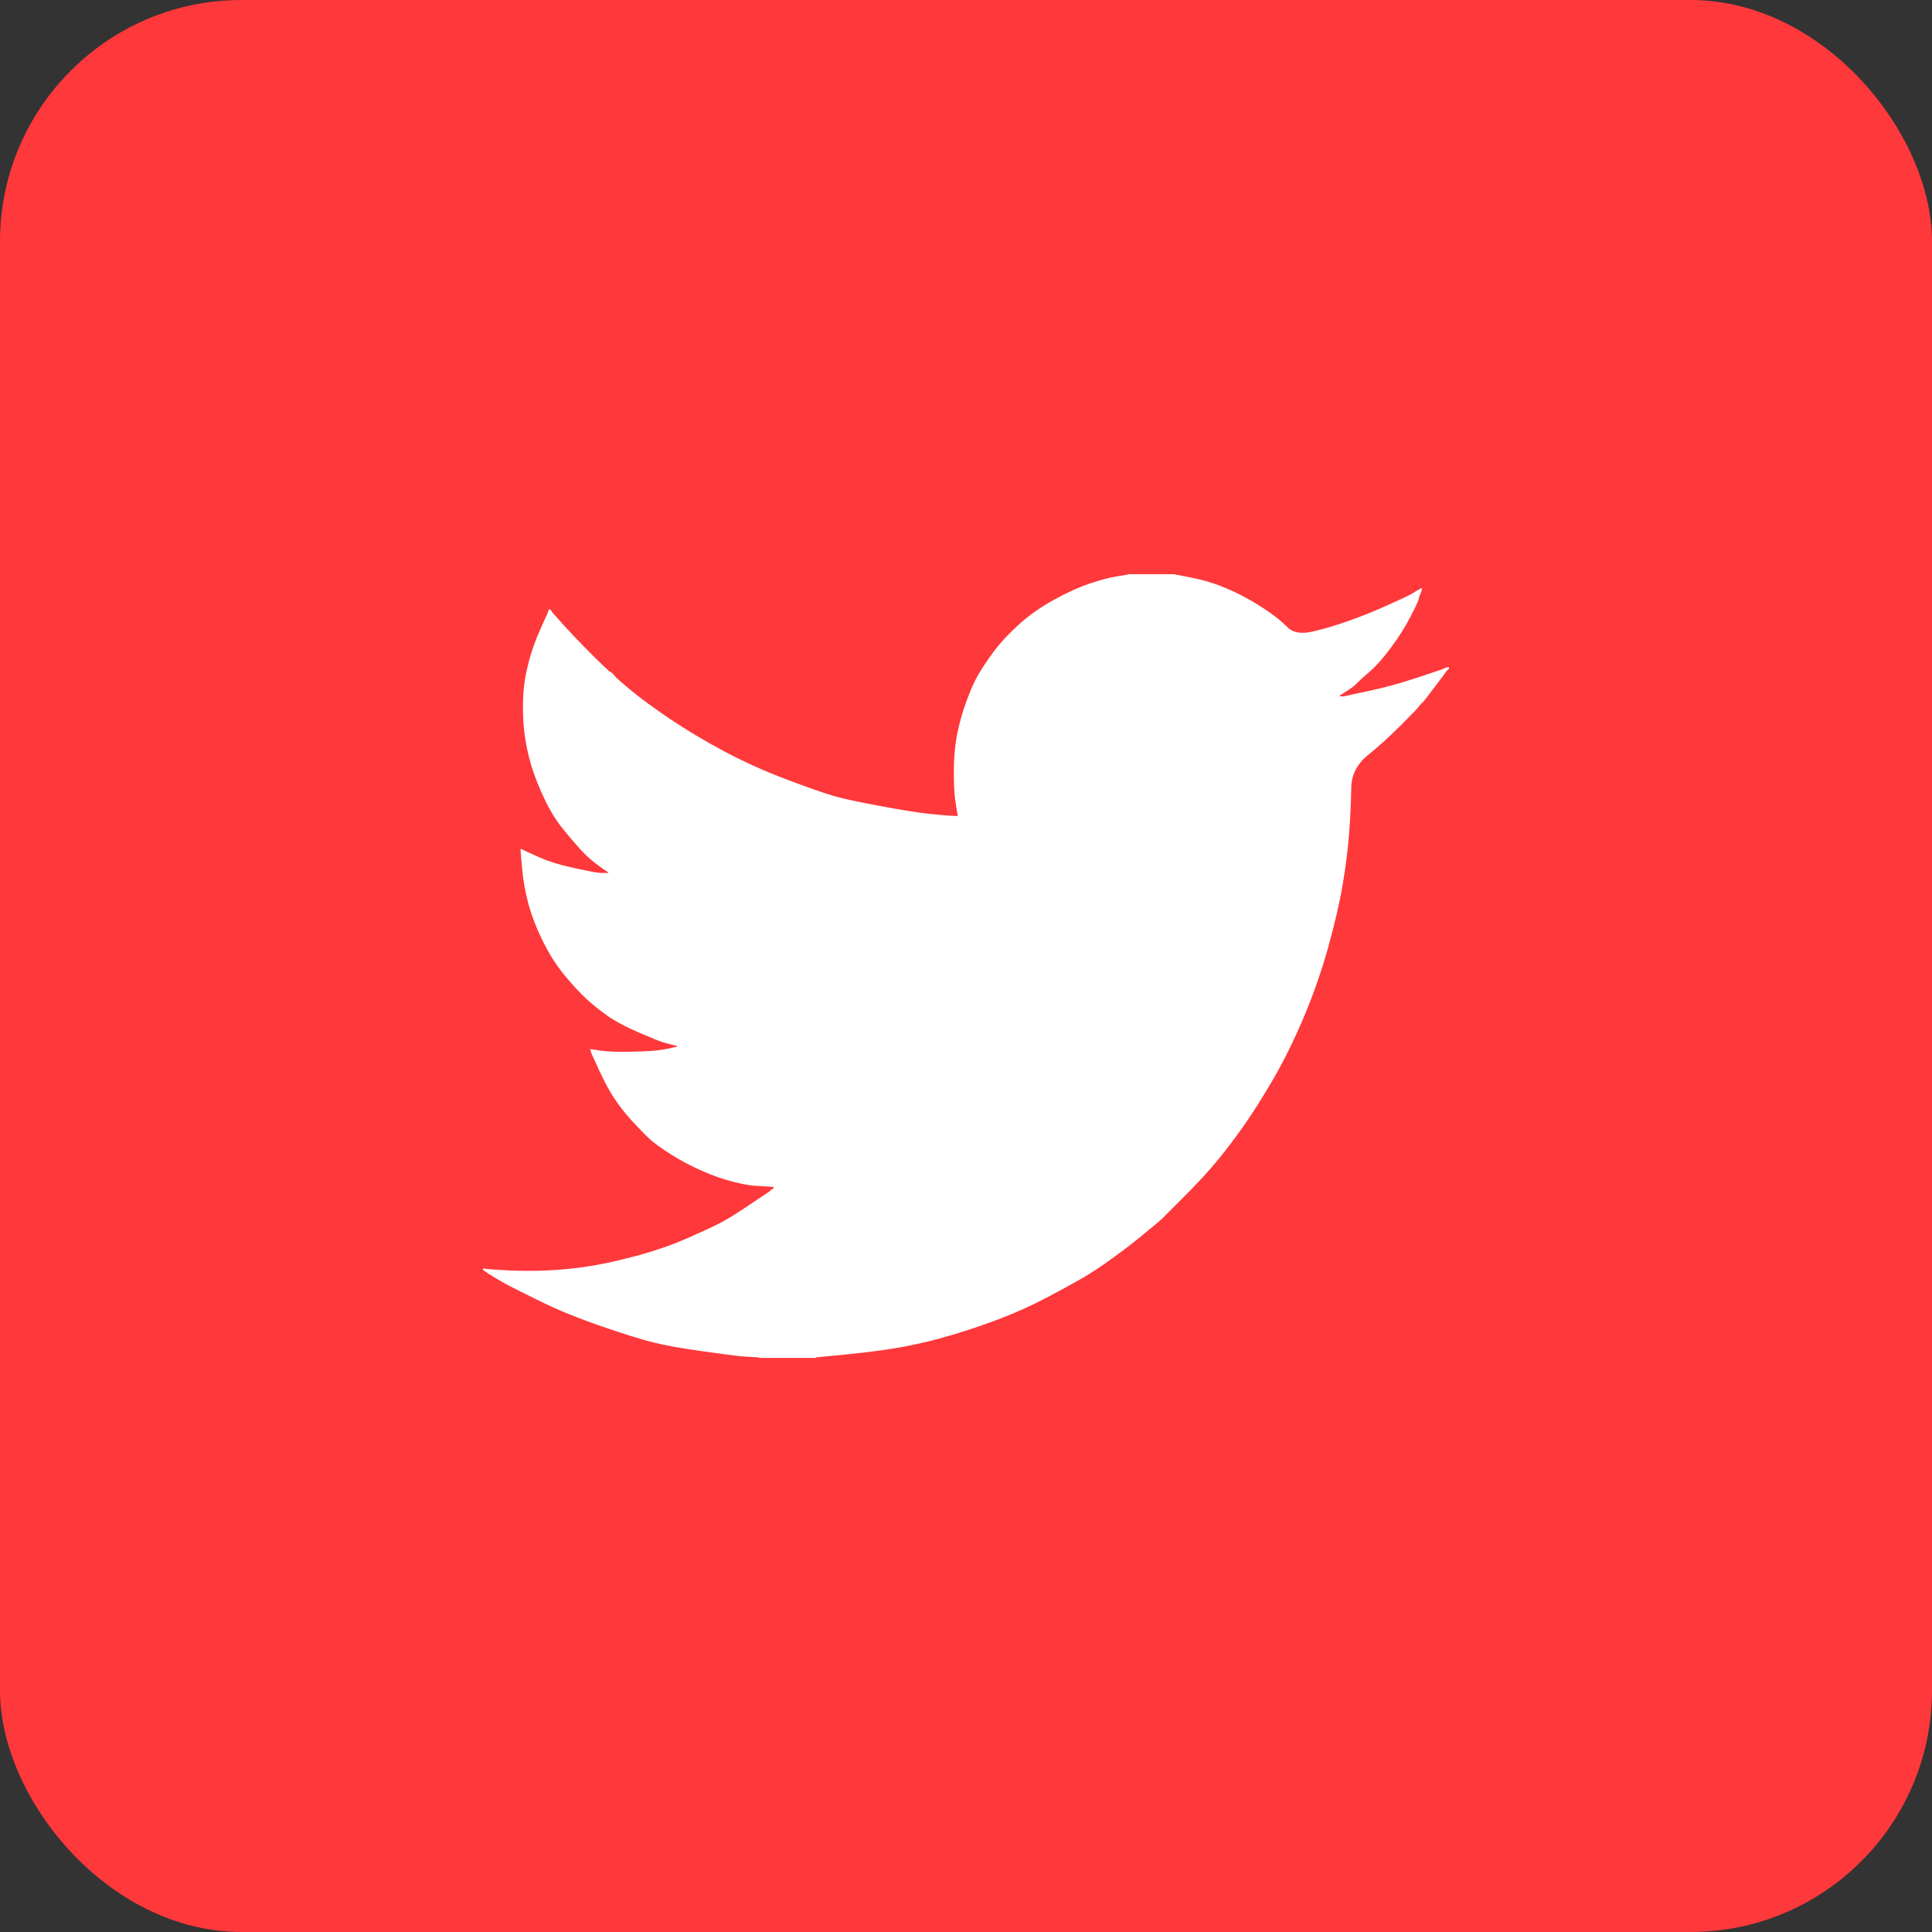 <svg width="32" height="32" viewBox="0 0 32 32" fill="none" xmlns="http://www.w3.org/2000/svg">
<rect x="0" y="0" width="32" height="32" fill="#333333" stroke="none"/>
<rect width="32" height="32" rx="4" fill="#FF383B"/>
<path d="M18.691 9.512V9.51H19.441L19.715 9.564C19.898 9.6 20.064 9.646 20.213 9.704C20.362 9.762 20.506 9.829 20.646 9.906C20.785 9.983 20.912 10.061 21.025 10.141C21.138 10.219 21.239 10.303 21.328 10.391C21.416 10.481 21.555 10.504 21.742 10.46C21.93 10.417 22.132 10.357 22.348 10.28C22.564 10.204 22.779 10.117 22.99 10.021C23.202 9.925 23.331 9.864 23.377 9.838C23.422 9.811 23.446 9.797 23.449 9.795L23.452 9.79L23.466 9.783L23.481 9.776L23.495 9.769L23.509 9.762L23.512 9.757L23.517 9.754L23.521 9.752L23.524 9.747L23.538 9.743L23.553 9.74L23.55 9.762L23.546 9.783L23.538 9.805L23.531 9.826L23.524 9.841L23.517 9.855L23.509 9.877C23.505 9.891 23.5 9.911 23.495 9.935C23.49 9.959 23.445 10.055 23.358 10.223C23.271 10.391 23.163 10.561 23.033 10.734C22.904 10.907 22.787 11.038 22.684 11.126C22.58 11.215 22.512 11.278 22.478 11.313C22.444 11.35 22.403 11.383 22.355 11.414L22.283 11.462L22.269 11.469L22.254 11.476L22.251 11.48L22.247 11.483L22.243 11.486L22.24 11.491L22.225 11.498L22.211 11.505L22.208 11.509L22.204 11.512L22.2 11.515L22.197 11.519L22.194 11.524L22.189 11.527L22.185 11.529L22.182 11.534H22.254L22.658 11.447C22.928 11.39 23.185 11.32 23.43 11.238L23.82 11.109L23.863 11.094L23.885 11.087L23.899 11.08L23.913 11.073L23.928 11.066L23.942 11.058L23.971 11.054L24 11.051V11.08L23.993 11.083L23.986 11.087L23.983 11.091L23.978 11.094L23.974 11.097L23.971 11.101L23.968 11.106L23.964 11.109L23.96 11.112L23.957 11.116L23.954 11.12L23.95 11.123L23.942 11.138L23.935 11.152L23.931 11.155C23.929 11.158 23.868 11.239 23.747 11.4C23.627 11.561 23.562 11.643 23.553 11.645C23.543 11.648 23.53 11.662 23.512 11.688C23.496 11.715 23.394 11.822 23.206 12.009C23.019 12.197 22.835 12.363 22.655 12.509C22.475 12.656 22.383 12.837 22.381 13.051C22.378 13.264 22.367 13.505 22.348 13.774C22.329 14.043 22.293 14.334 22.24 14.646C22.187 14.958 22.105 15.311 21.995 15.705C21.884 16.099 21.749 16.483 21.591 16.857C21.432 17.232 21.266 17.568 21.093 17.866C20.92 18.164 20.761 18.416 20.617 18.622C20.473 18.829 20.326 19.023 20.177 19.206C20.028 19.388 19.839 19.594 19.611 19.822C19.382 20.05 19.257 20.175 19.236 20.197C19.214 20.218 19.12 20.297 18.953 20.433C18.788 20.571 18.61 20.708 18.419 20.845C18.23 20.982 18.056 21.096 17.897 21.187C17.738 21.278 17.547 21.382 17.323 21.499C17.1 21.618 16.858 21.727 16.599 21.828C16.339 21.929 16.065 22.022 15.776 22.109C15.488 22.195 15.209 22.262 14.94 22.311C14.67 22.359 14.365 22.399 14.023 22.433L13.511 22.483V22.491H12.573V22.483L12.451 22.476C12.369 22.471 12.302 22.467 12.249 22.462C12.196 22.457 11.996 22.431 11.65 22.383C11.304 22.335 11.032 22.287 10.835 22.238C10.638 22.191 10.345 22.099 9.955 21.965C9.565 21.83 9.232 21.694 8.955 21.557C8.679 21.421 8.506 21.334 8.436 21.298C8.366 21.262 8.289 21.218 8.202 21.165L8.072 21.086L8.069 21.082L8.065 21.079L8.061 21.076L8.058 21.072L8.043 21.064L8.029 21.057L8.026 21.053L8.022 21.05L8.017 21.047L8.014 21.043L8.012 21.038L8.007 21.035H8V21.007L8.014 21.01L8.029 21.014L8.094 21.021C8.137 21.026 8.255 21.033 8.447 21.043C8.64 21.052 8.844 21.052 9.06 21.043C9.277 21.033 9.498 21.012 9.724 20.978C9.95 20.944 10.217 20.887 10.525 20.805C10.833 20.723 11.115 20.626 11.373 20.514C11.63 20.401 11.813 20.316 11.921 20.26C12.029 20.206 12.194 20.104 12.415 19.955L12.747 19.732L12.749 19.727L12.754 19.724L12.758 19.721L12.761 19.717L12.764 19.713L12.768 19.71L12.773 19.707L12.775 19.703L12.79 19.698L12.804 19.696L12.807 19.681L12.812 19.667L12.816 19.664L12.819 19.66L12.703 19.652C12.626 19.648 12.552 19.643 12.48 19.638C12.408 19.633 12.295 19.612 12.141 19.573C11.987 19.535 11.821 19.477 11.643 19.4C11.465 19.323 11.292 19.232 11.123 19.127C10.955 19.021 10.834 18.933 10.758 18.863C10.684 18.794 10.588 18.696 10.47 18.569C10.353 18.441 10.251 18.31 10.164 18.176C10.078 18.041 9.995 17.886 9.916 17.71L9.796 17.448L9.789 17.426L9.782 17.405L9.777 17.39L9.775 17.376L9.796 17.379L9.818 17.383L9.977 17.405C10.082 17.419 10.248 17.424 10.474 17.419C10.7 17.414 10.857 17.405 10.943 17.39C11.03 17.376 11.083 17.366 11.102 17.362L11.131 17.354L11.167 17.347L11.203 17.34L11.206 17.336L11.21 17.333L11.214 17.33L11.217 17.326L11.188 17.318L11.16 17.311L11.131 17.304L11.102 17.297L11.073 17.29C11.054 17.285 11.02 17.275 10.972 17.261C10.924 17.246 10.794 17.194 10.582 17.102C10.371 17.011 10.203 16.922 10.078 16.836C9.952 16.749 9.833 16.654 9.72 16.552C9.607 16.448 9.484 16.315 9.349 16.151C9.214 15.988 9.094 15.798 8.988 15.582C8.882 15.366 8.803 15.16 8.75 14.963C8.698 14.767 8.663 14.567 8.646 14.365L8.62 14.062L8.635 14.065L8.649 14.069L8.664 14.077L8.678 14.084L8.693 14.091L8.707 14.098L8.931 14.199C9.08 14.266 9.265 14.324 9.486 14.372C9.707 14.42 9.839 14.447 9.883 14.451L9.948 14.459H10.078L10.075 14.454L10.07 14.451L10.066 14.448L10.063 14.444L10.06 14.44L10.056 14.437L10.052 14.434L10.049 14.43L10.034 14.422L10.02 14.415L10.017 14.411L10.013 14.408L10.008 14.405L10.005 14.401L9.991 14.394L9.977 14.386L9.974 14.382C9.971 14.38 9.929 14.35 9.85 14.29C9.771 14.229 9.688 14.151 9.601 14.055C9.515 13.959 9.428 13.858 9.342 13.752C9.255 13.647 9.178 13.533 9.111 13.414C9.044 13.294 8.972 13.141 8.897 12.956C8.823 12.771 8.767 12.585 8.729 12.398C8.69 12.211 8.668 12.026 8.664 11.844C8.659 11.661 8.664 11.505 8.678 11.375C8.693 11.246 8.721 11.099 8.765 10.936C8.808 10.773 8.87 10.6 8.952 10.417L9.075 10.143L9.082 10.122L9.089 10.1L9.094 10.097L9.096 10.093L9.099 10.089L9.104 10.086L9.108 10.089L9.111 10.093L9.114 10.097L9.118 10.1L9.122 10.103L9.125 10.107L9.128 10.112L9.133 10.115L9.14 10.129L9.147 10.143L9.151 10.146L9.154 10.151L9.349 10.367C9.479 10.511 9.633 10.672 9.811 10.849C9.989 11.027 10.087 11.119 10.106 11.126C10.126 11.134 10.15 11.156 10.178 11.192C10.207 11.228 10.304 11.313 10.467 11.447C10.631 11.582 10.845 11.738 11.109 11.916C11.374 12.093 11.667 12.269 11.989 12.441C12.311 12.614 12.658 12.77 13.028 12.91C13.398 13.049 13.658 13.14 13.807 13.183C13.956 13.227 14.211 13.282 14.572 13.349C14.932 13.416 15.204 13.46 15.387 13.479C15.57 13.498 15.695 13.509 15.762 13.512L15.863 13.515L15.86 13.493L15.856 13.472L15.827 13.291C15.808 13.171 15.798 13.003 15.798 12.787C15.798 12.571 15.815 12.372 15.848 12.189C15.882 12.007 15.933 11.822 16 11.635C16.067 11.447 16.133 11.297 16.198 11.184C16.263 11.071 16.349 10.943 16.454 10.799C16.56 10.655 16.697 10.506 16.866 10.352C17.034 10.199 17.226 10.062 17.443 9.942C17.659 9.822 17.859 9.73 18.041 9.668C18.224 9.606 18.378 9.565 18.503 9.546C18.628 9.526 18.691 9.515 18.691 9.512Z" fill="white"/>
</svg>
